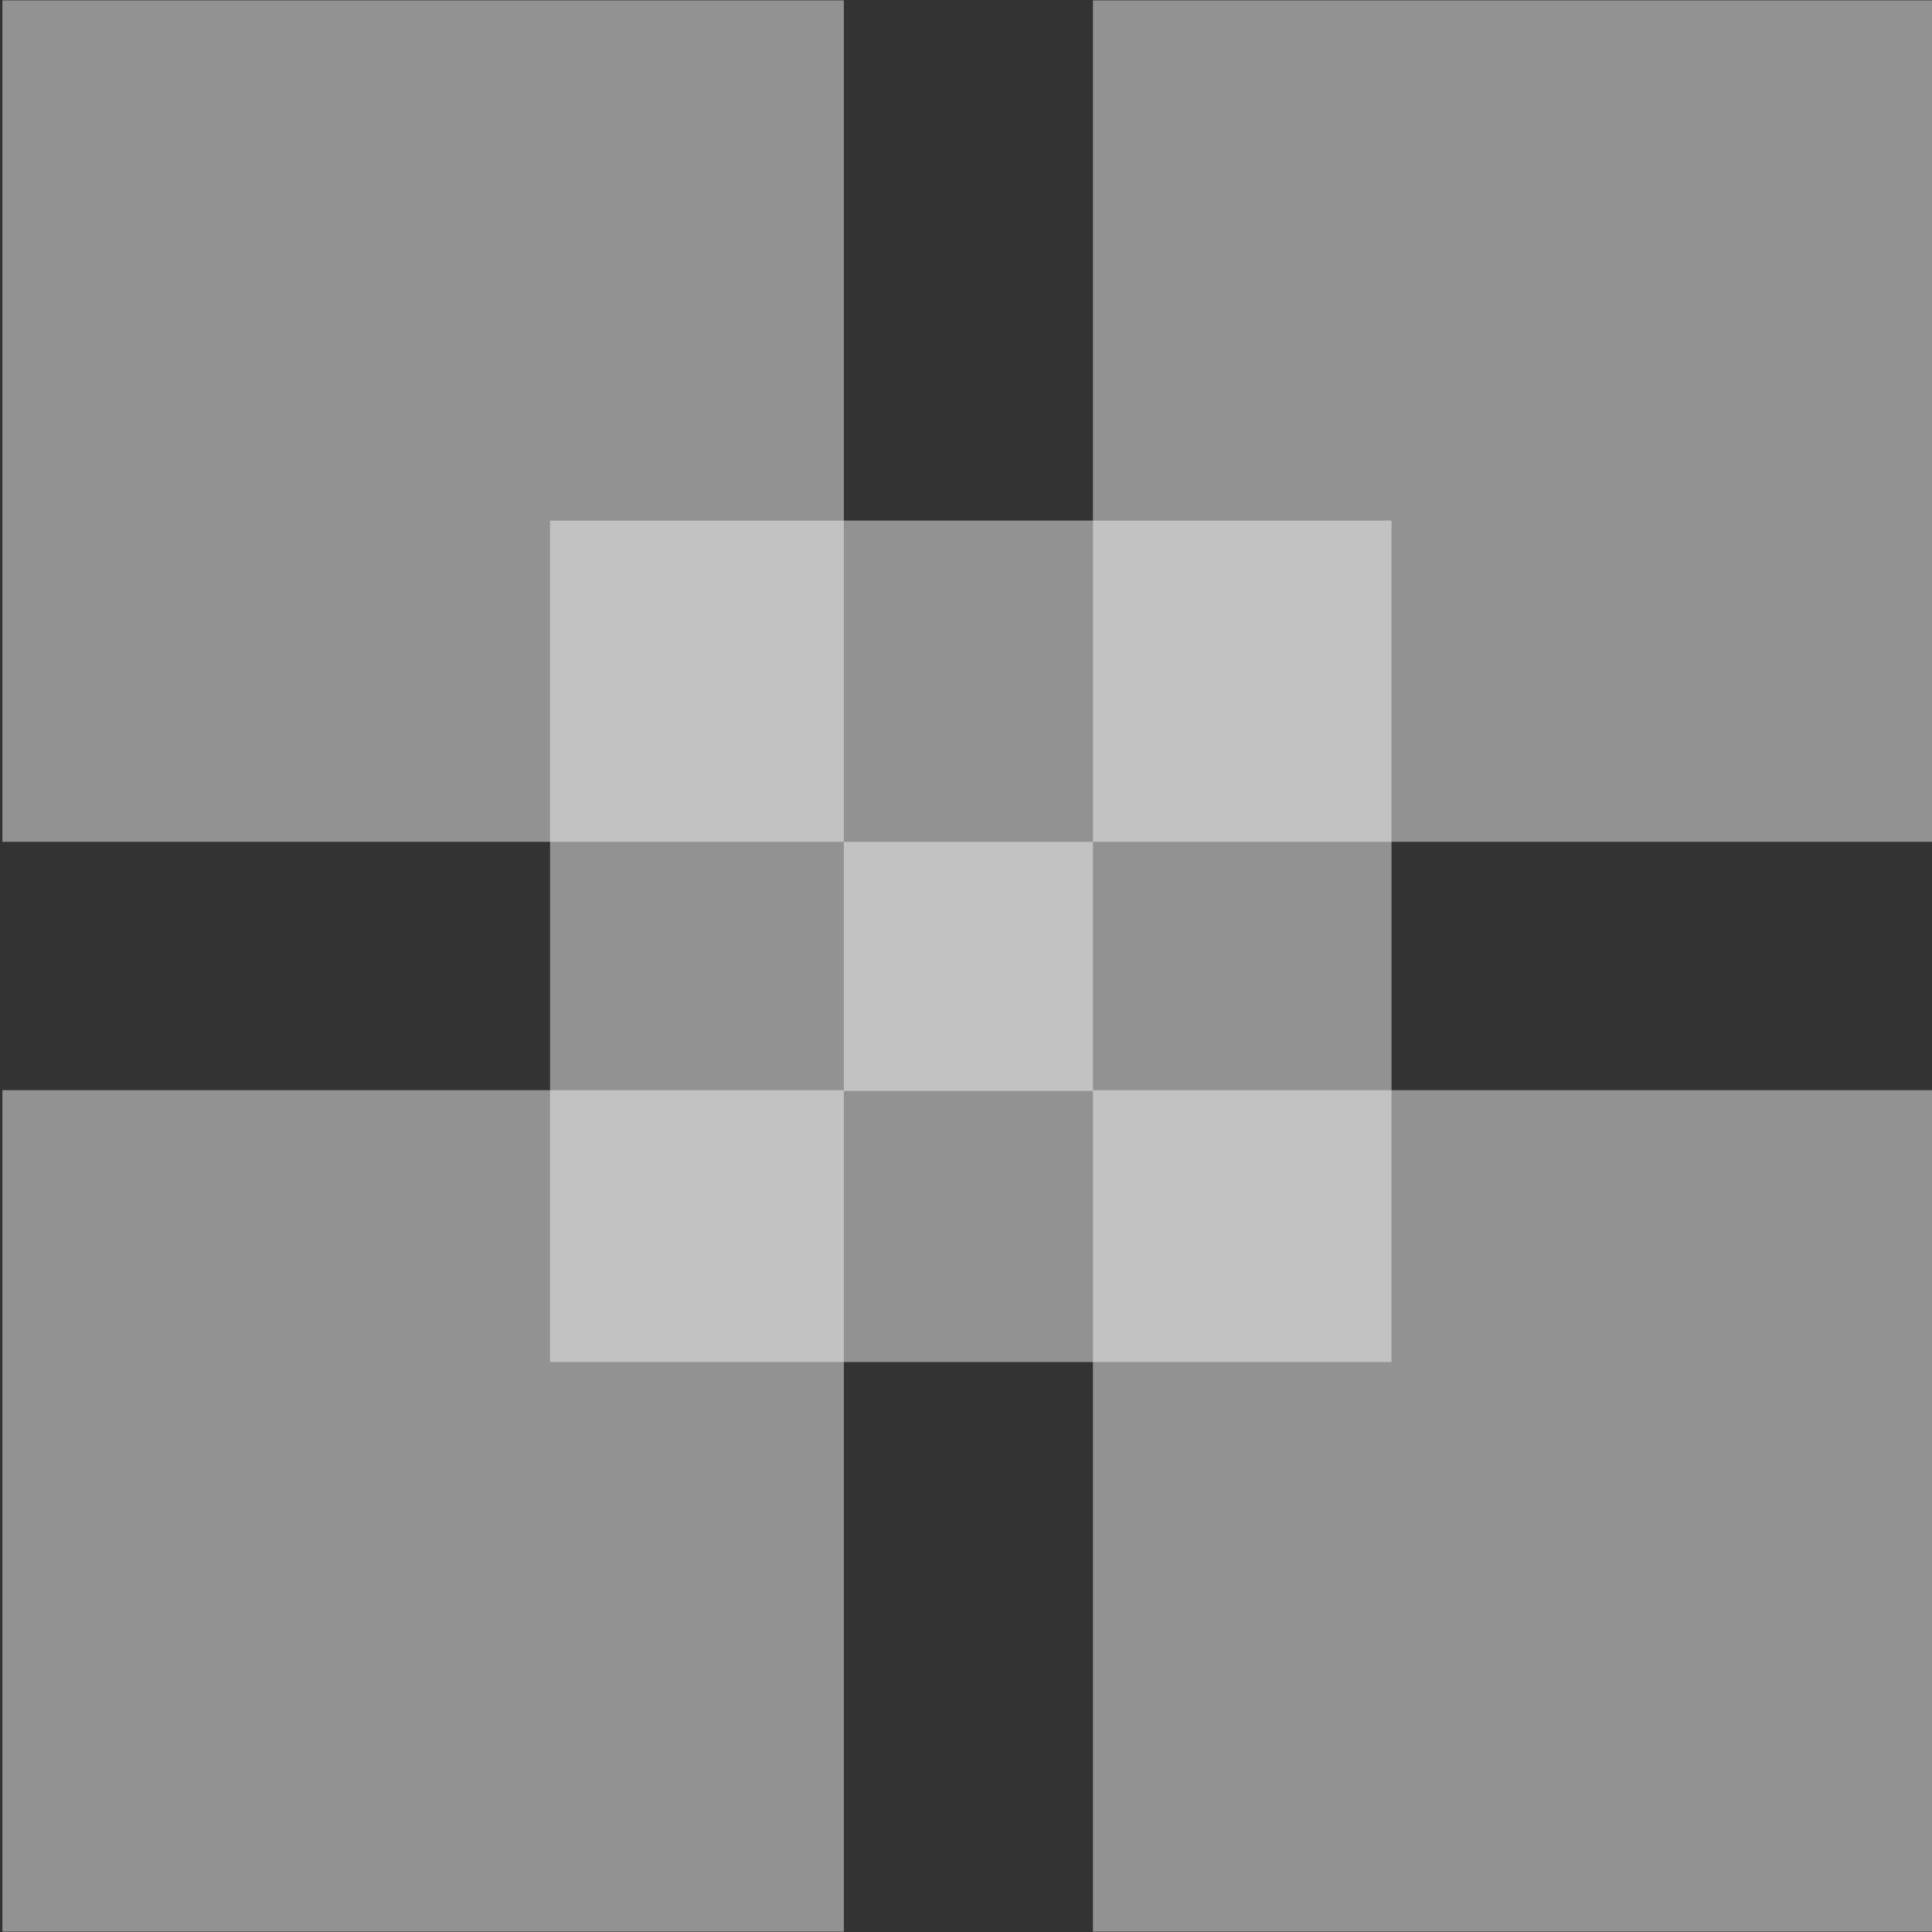 <?xml version="1.0" encoding="UTF-8"?>
<svg id="Calque_1" data-name="Calque 1" xmlns="http://www.w3.org/2000/svg" viewBox="0 0 1500 1500">
  <rect x="0" y="0" width="1500" height="1500" fill="#333333" stroke="none"/>
  <defs>
    <style>
      .cls-1 {
        fill: #f2f2f2;
        opacity: .5;
      }
    </style>
  </defs>
  <rect class="cls-1" x="1.86" y="846.41" width="653.3" height="653.3"/>
  <rect class="cls-1" x="848.56" y="846.41" width="653.3" height="653.3"/>
  <rect class="cls-1" x="427.06" y="404.19" width="653.3" height="653.3"/>
  <rect class="cls-1" x="655.15" y="653.59" width="193.41" height="193.41"/>
  <rect class="cls-1" x="848.56" y=".29" width="653.3" height="653.3"/>
  <rect class="cls-1" x="1.86" y=".29" width="653.3" height="653.3"/>
</svg>
